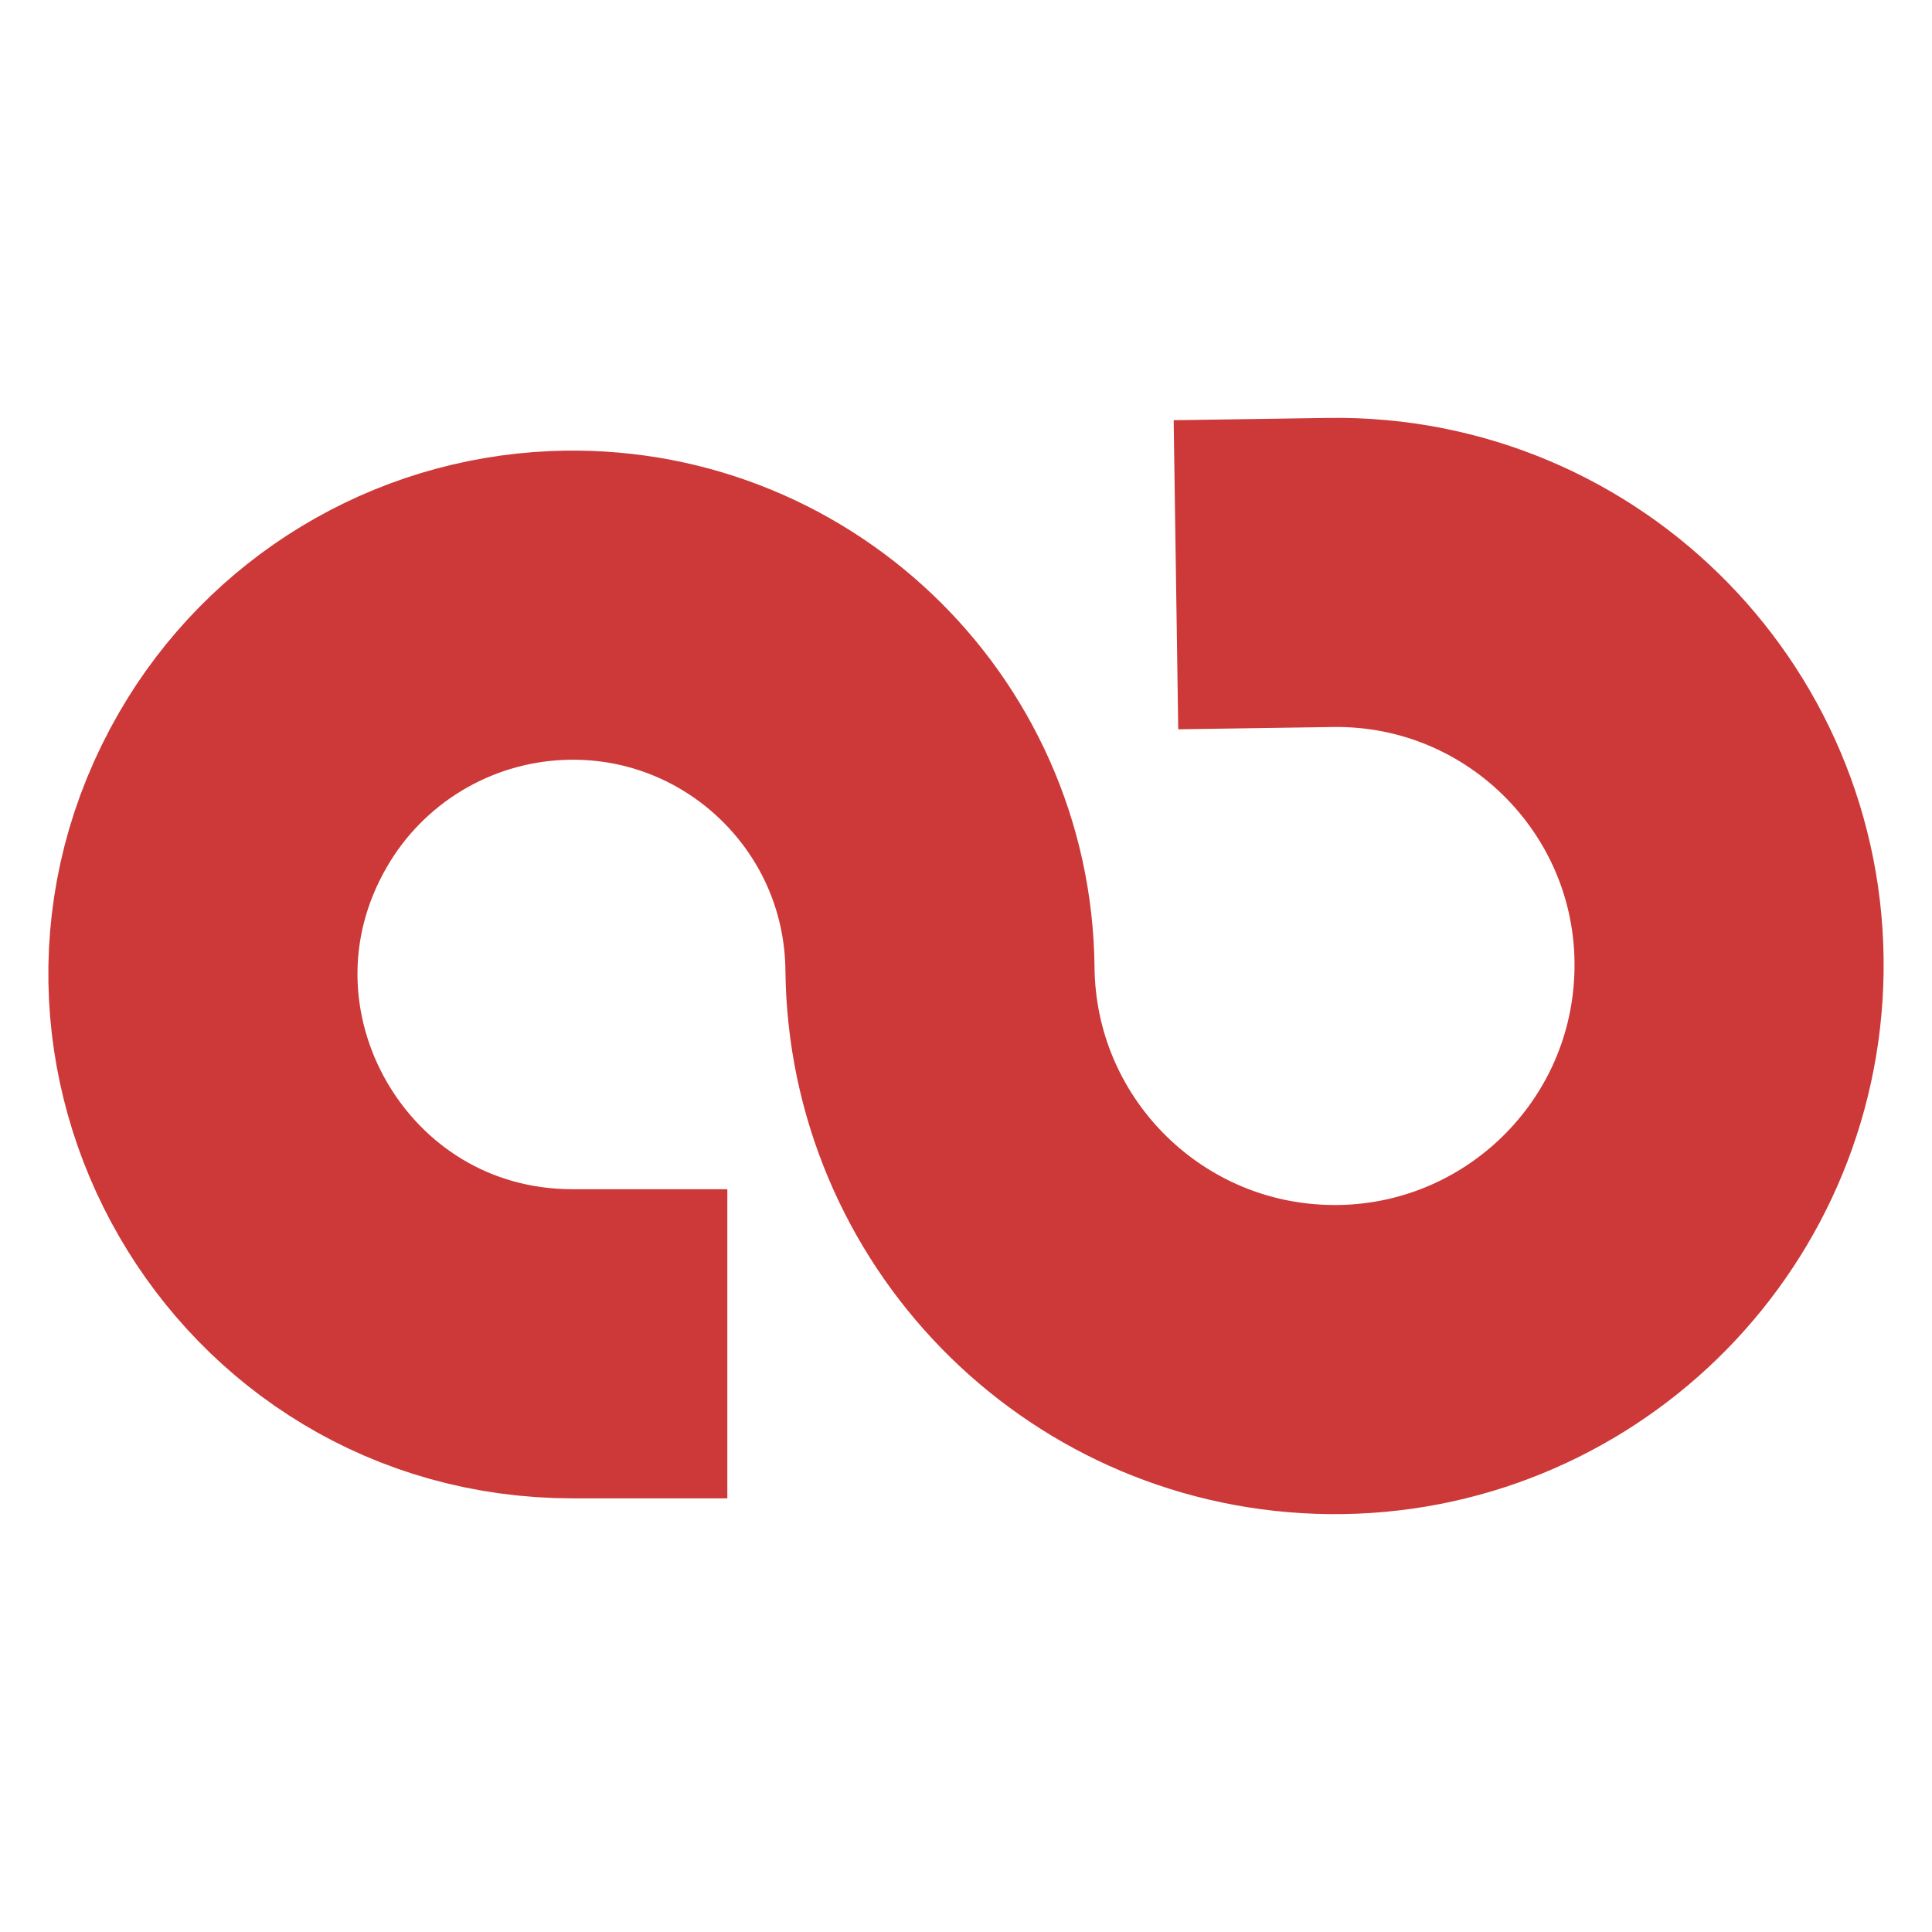 <?xml version="1.0" encoding="utf-8"?>
<svg xmlns="http://www.w3.org/2000/svg" viewBox="0 0 500 500">
  <path style="fill: none; stroke: rgb(205, 56, 56); stroke-width: 80px; stroke-linecap: square;" d="M 148.233 347.772 C 74.657 347.772 28.672 268.123 65.46 204.405 C 81.816 176.075 111.526 158.078 144.21 156.701 C 197.859 154.44 242.73 197.034 243.264 250.728 C 243.808 305.349 287.228 349.875 341.817 351.794 C 398.01 353.769 445.222 309.931 447.409 253.745 C 449.676 195.506 402.608 147.29 344.331 148.153"/>
</svg>